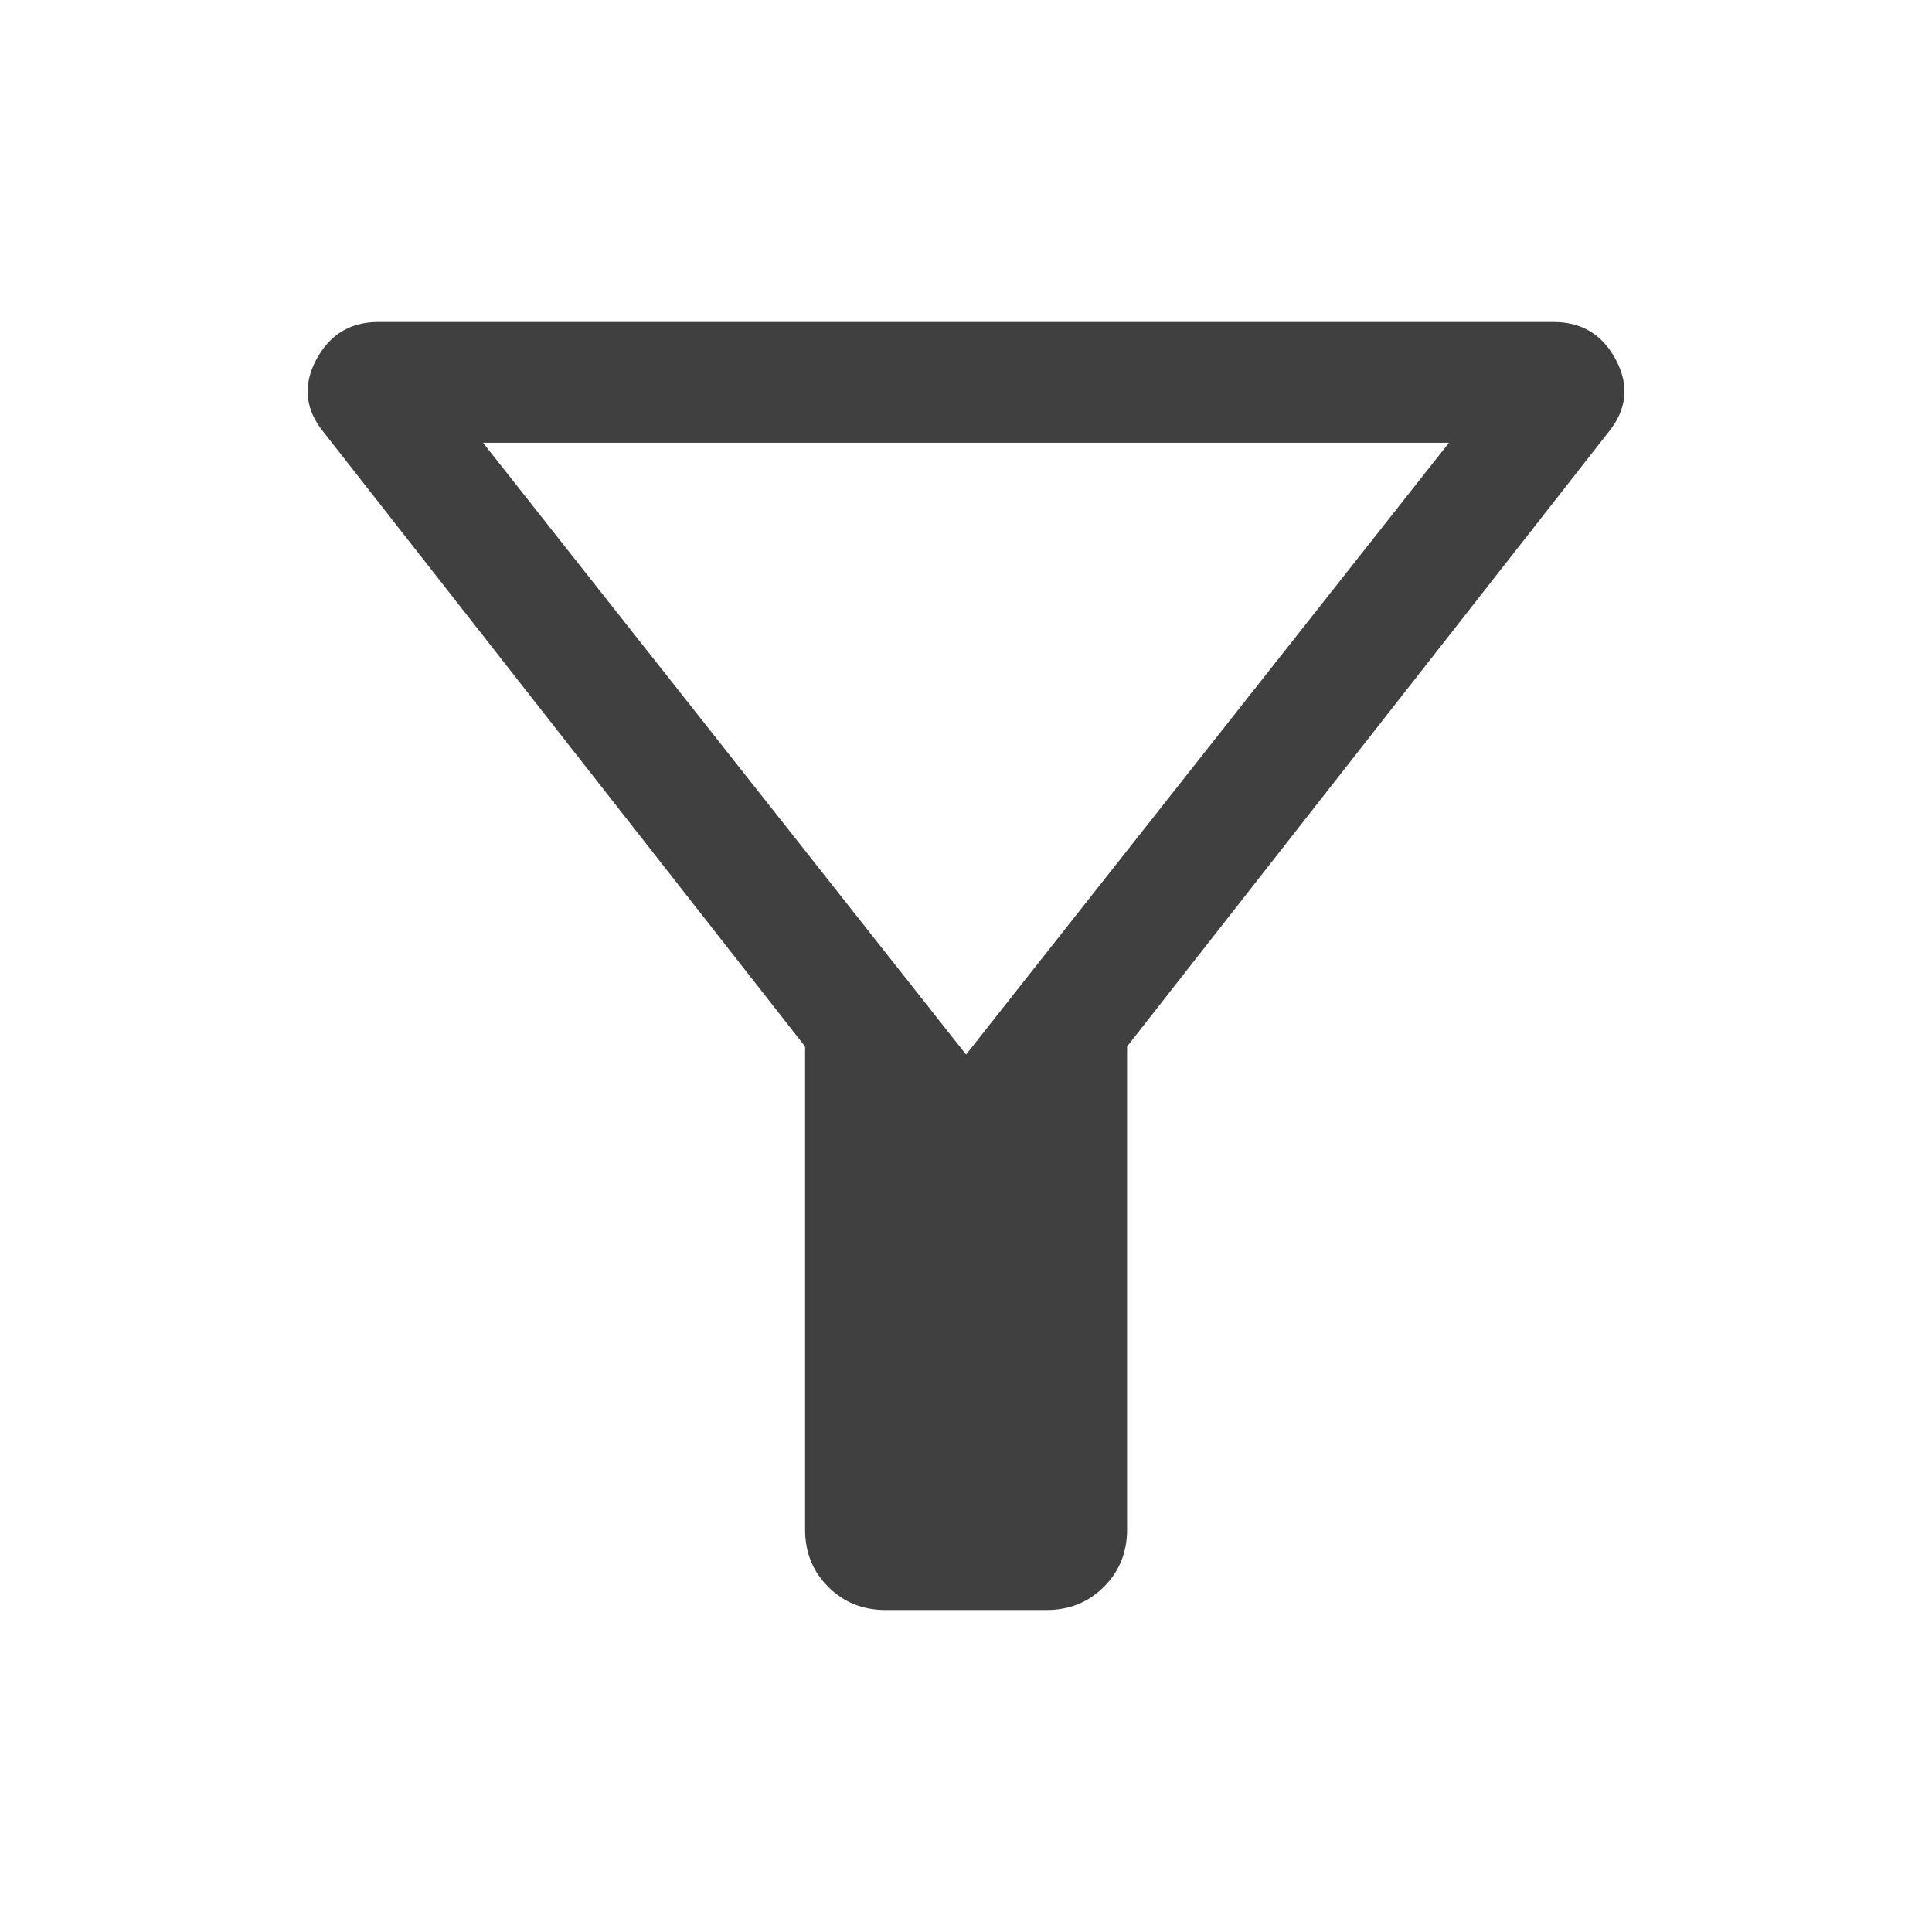 <svg width="24" height="24" viewBox="0 0 24 24" fill="none" xmlns="http://www.w3.org/2000/svg">
<path d="M11.001 20C10.717 20 10.48 19.904 10.288 19.712C10.096 19.521 10.001 19.283 10.001 19V13L4.025 5.375C3.792 5.092 3.759 4.792 3.925 4.475C4.092 4.158 4.35 4 4.7 4H19.3C19.651 4 19.909 4.158 20.076 4.475C20.242 4.792 20.209 5.092 19.976 5.375L14.001 13V19C14.001 19.283 13.905 19.521 13.713 19.712C13.521 19.904 13.284 20 13.001 20H11.001ZM12.001 13.1L18 5.5H6L12.001 13.1Z" fill="#404040"/>
</svg>
